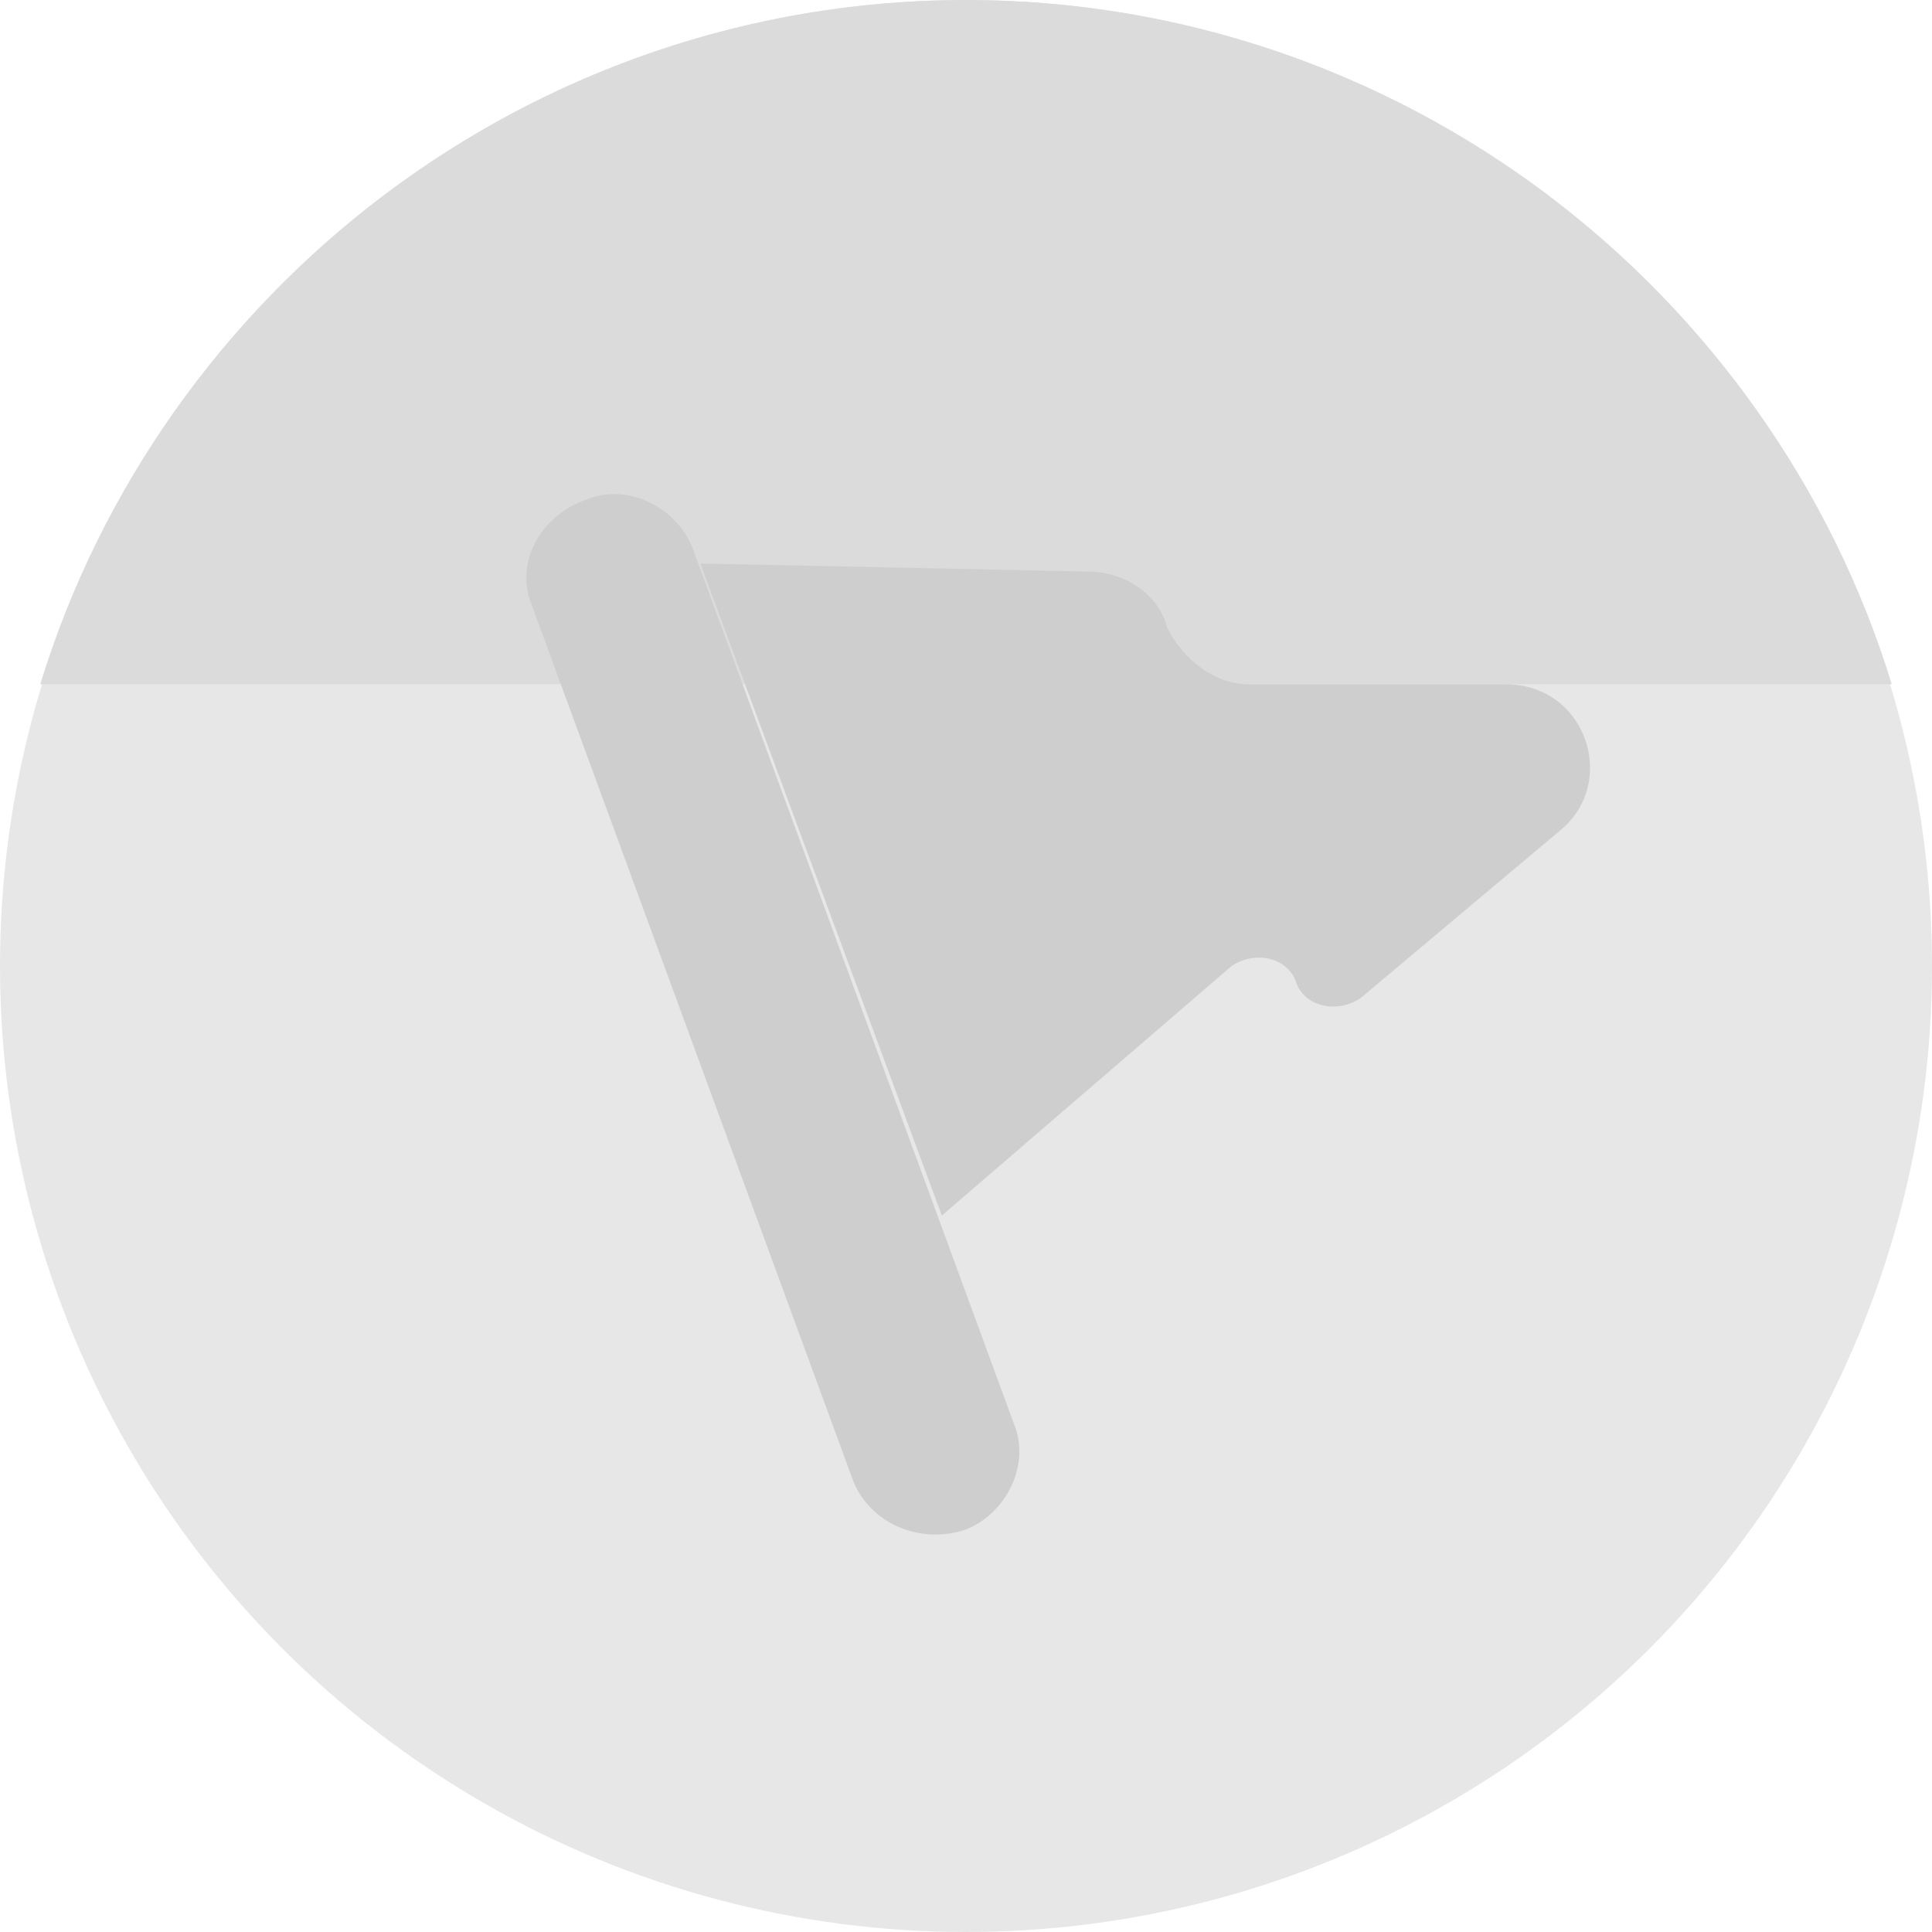 <svg id="Layer_1" xmlns="http://www.w3.org/2000/svg" viewBox="0 0 24 24"><style>.st0{fill:#e7e7e7}.st1{fill:#dbdbdb}.st2{fill:none}.st3{fill:#cecece}</style><g id="XMLID_502_"><circle id="XMLID_504_" class="st0" cx="12" cy="12" r="12"/><path id="XMLID_503_" class="st1" d="M.5 8.5h23C22 3.6 17.4 0 12 0S2 3.6.5 8.5z"/></g><g id="XMLID_549_"><circle id="XMLID_548_" class="st2" cx="12" cy="12" r="12"/><g id="XMLID_544_"><g id="XMLID_545_"><path id="XMLID_547_" class="st3" d="M18.7 8.5h-3.2c-.4 0-.8-.3-1-.7-.1-.4-.5-.7-1-.7L8.7 7l3 8.1 3.6-3.1c.3-.2.7-.1.8.2.1.3.5.4.8.2l2.5-2.1c.7-.6.3-1.8-.7-1.8z"/><path id="XMLID_546_" class="st3" d="M12 19c-.6.2-1.2-.1-1.4-.6l-4-10.9c-.2-.5.1-1.1.7-1.3.5-.2 1.1.1 1.3.6l4 10.9c.2.5-.1 1.1-.6 1.3z"/></g></g></g></svg>